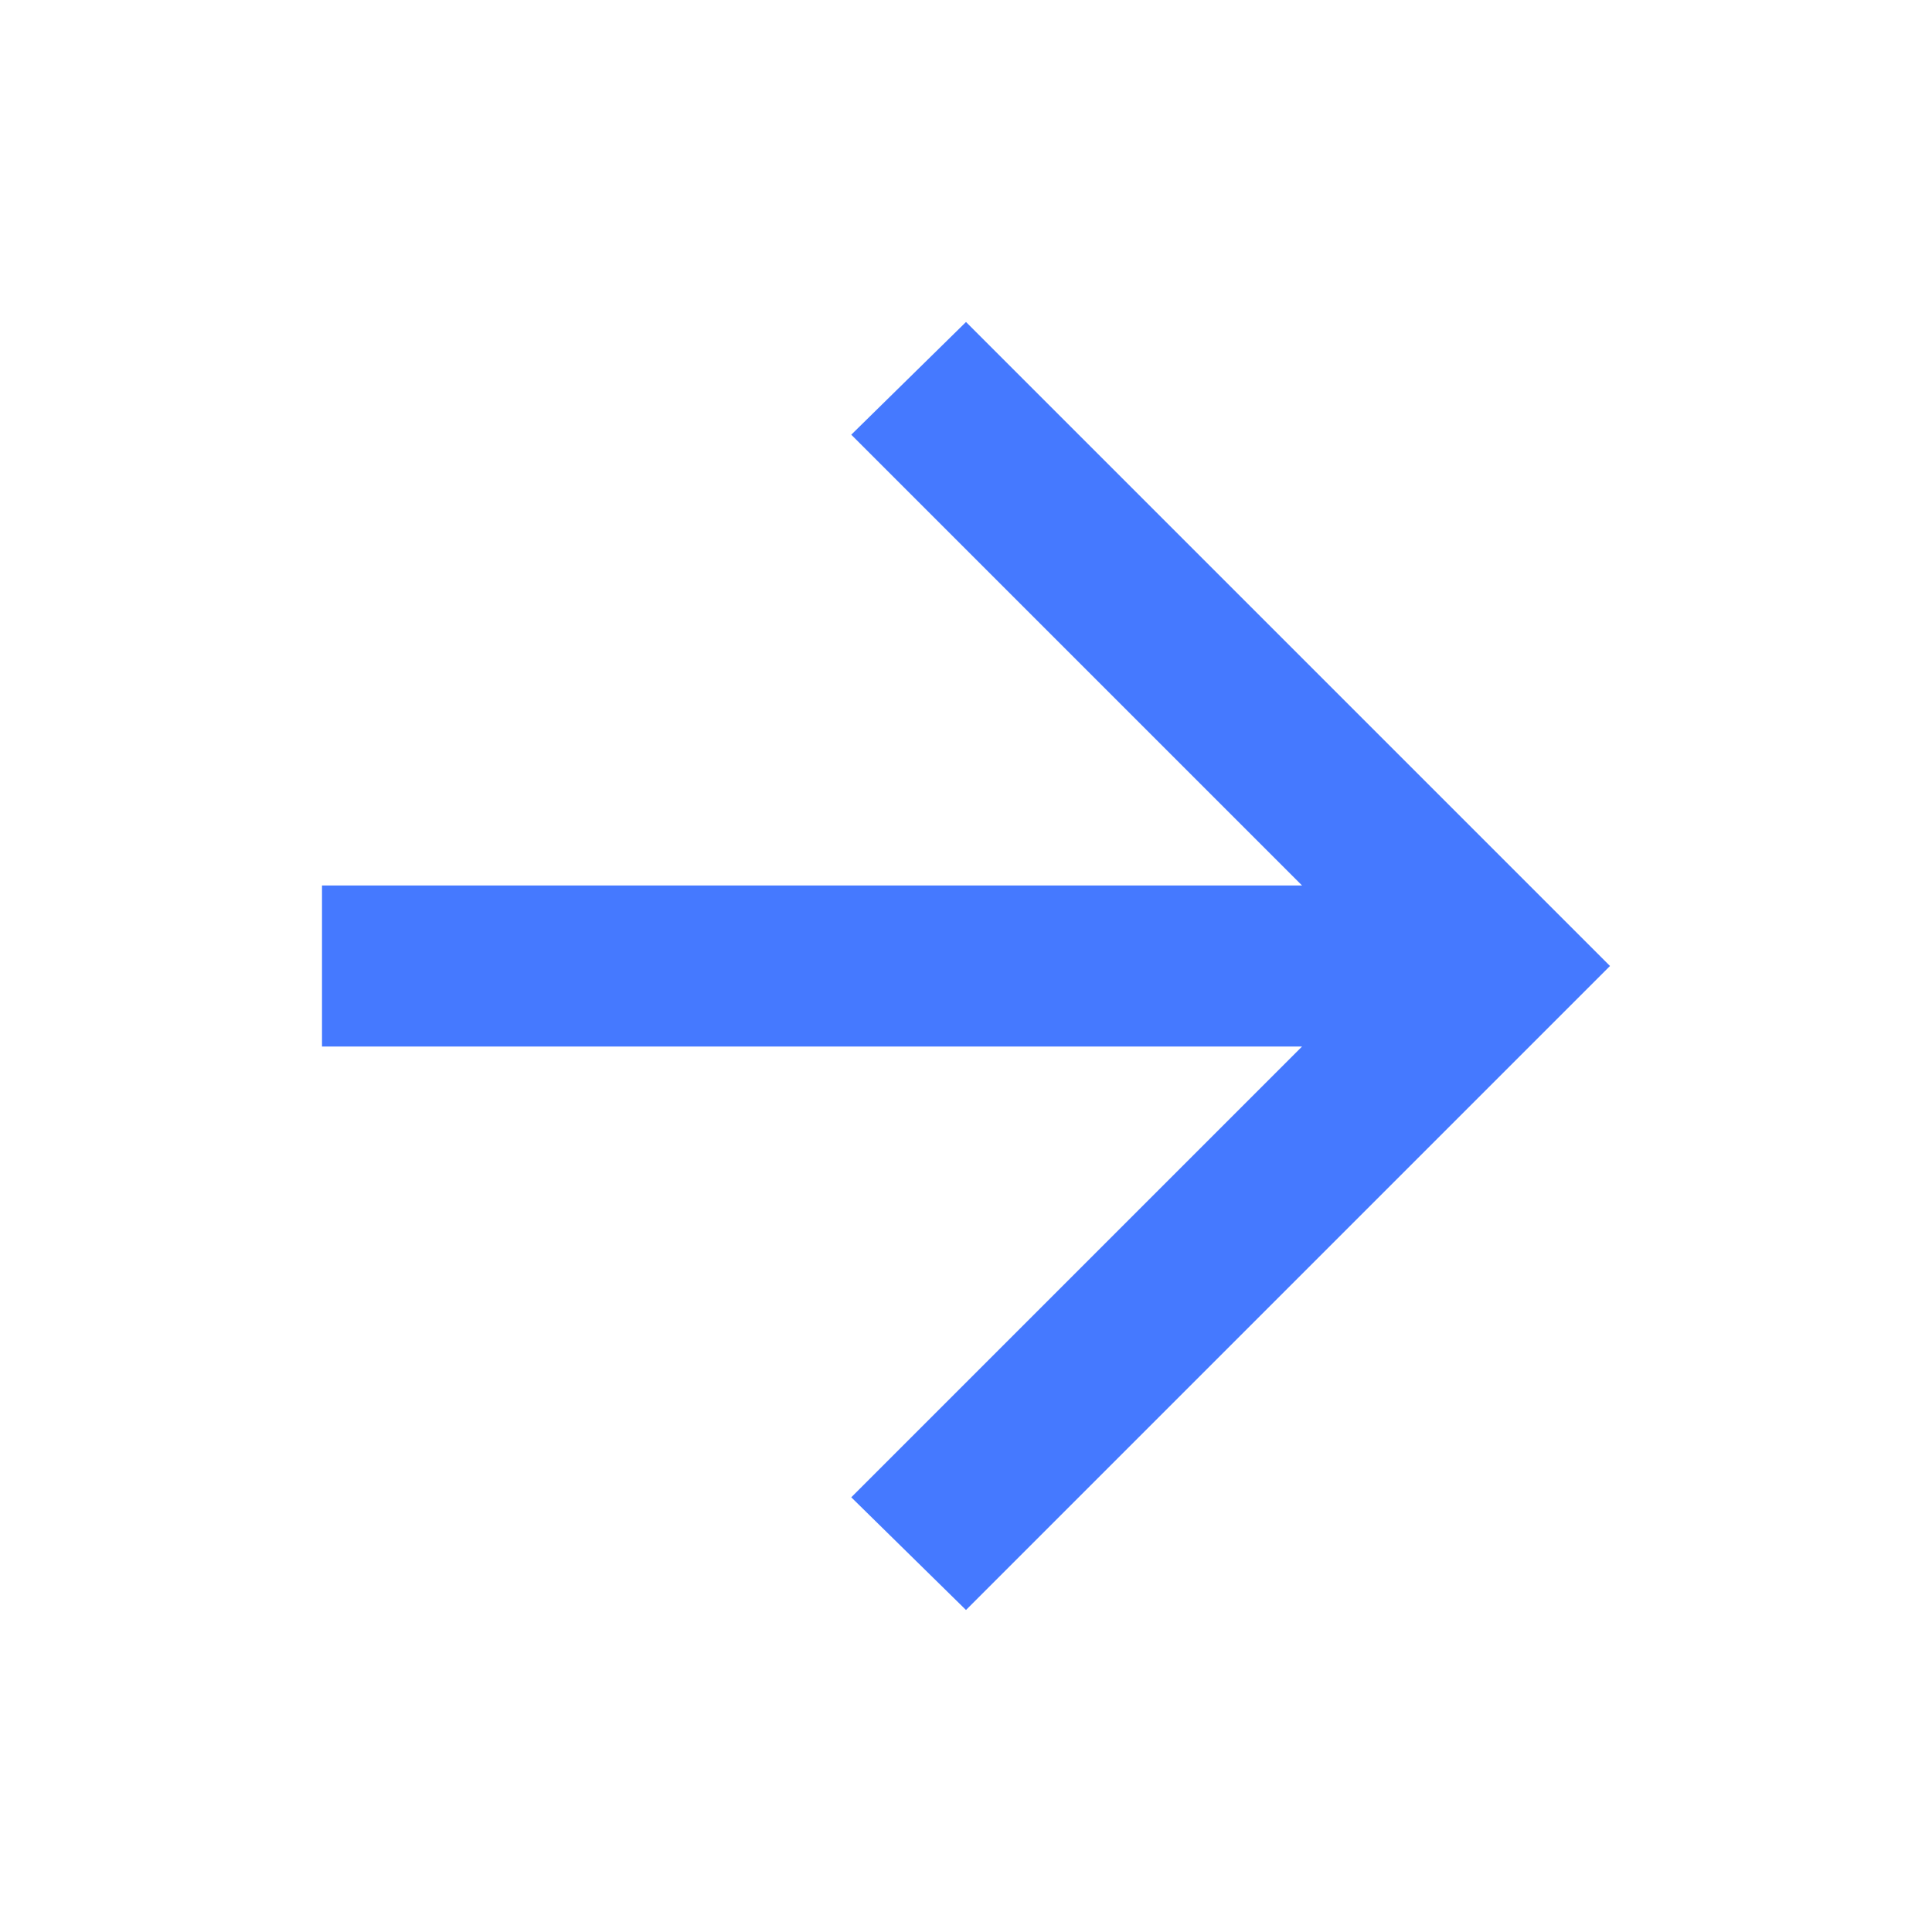 <svg width="18" height="18" viewBox="0 0 18 18" fill="none" xmlns="http://www.w3.org/2000/svg">
<mask id="mask0_1889_25418" style="mask-type:alpha" maskUnits="userSpaceOnUse" x="0" y="0" width="18" height="18">
<rect width="18" height="18" fill="#D9D9D9"/>
</mask>
<g mask="url(#mask0_1889_25418)">
<path d="M12.131 9.75H3V8.25H12.131L7.931 4.05L9 3L15 9L9 15L7.931 13.95L12.131 9.75Z" fill="#4579FF"/>
</g>
</svg>
